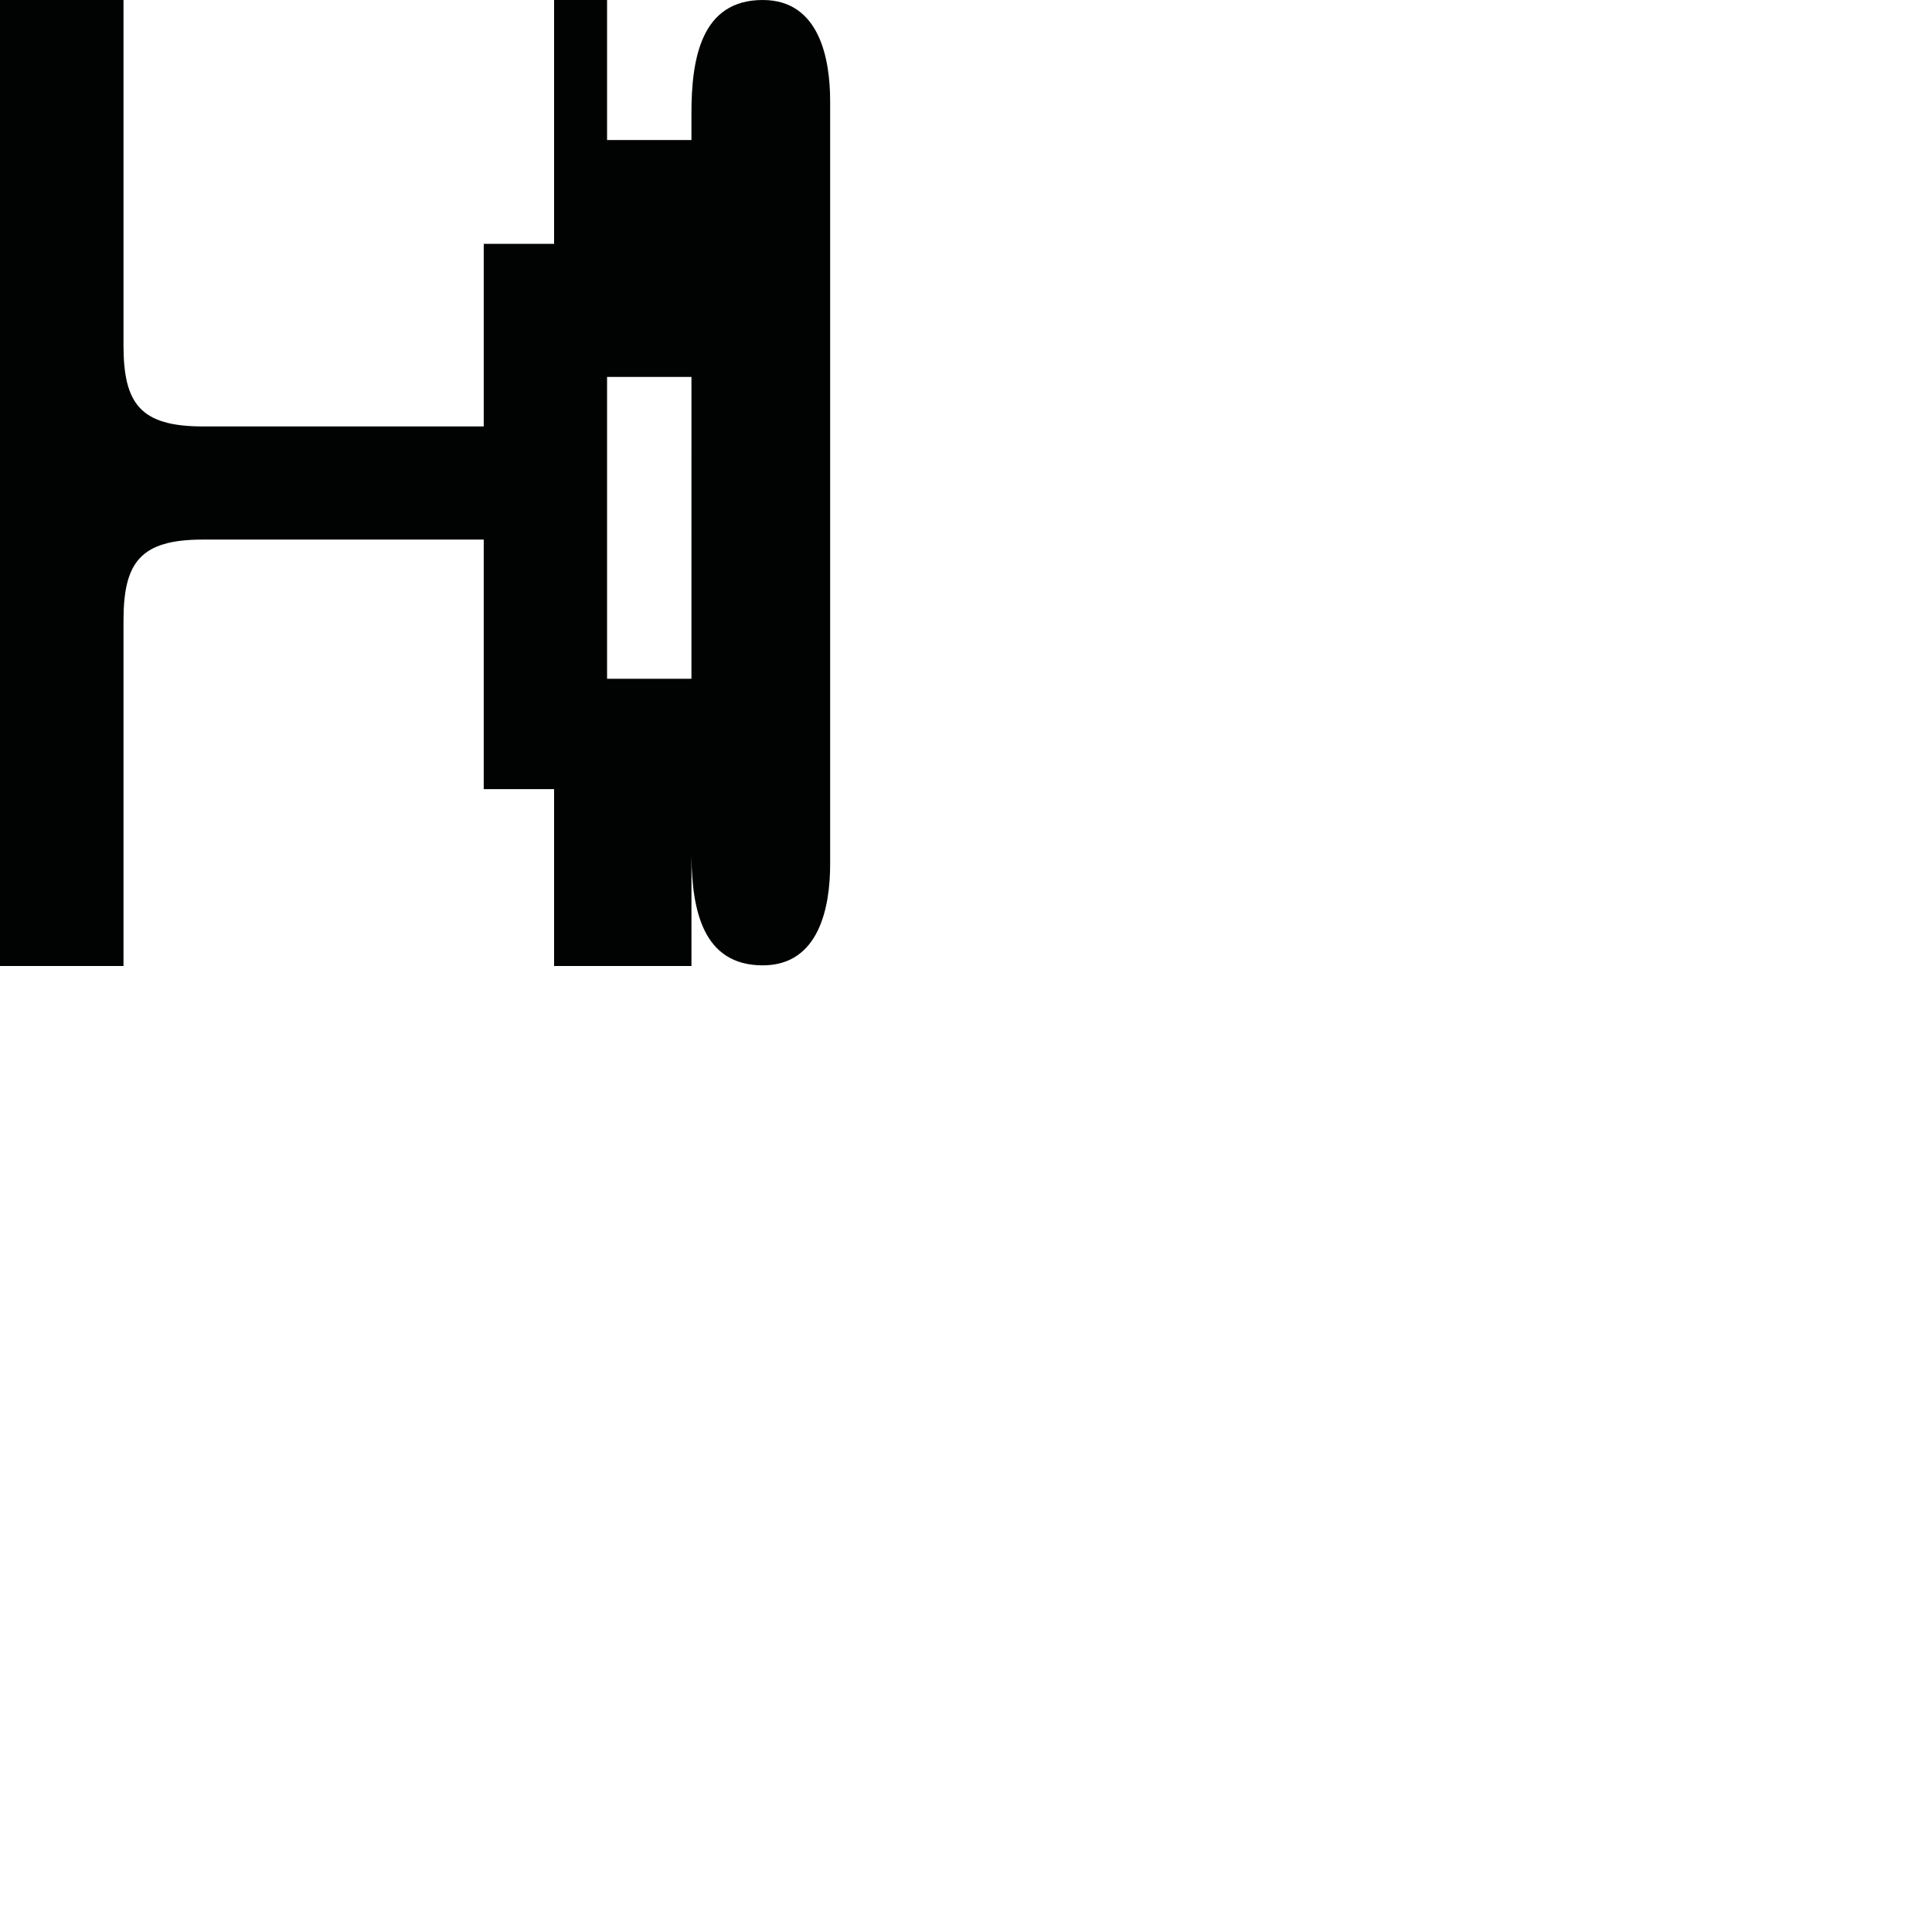 <?xml version="1.0" encoding="utf-8"?>
<!-- Generator: Adobe Illustrator 16.0.0, SVG Export Plug-In . SVG Version: 6.00 Build 0)  -->
<!DOCTYPE svg PUBLIC "-//W3C//DTD SVG 1.1//EN" "http://www.w3.org/Graphics/SVG/1.1/DTD/svg11.dtd">
<svg version="1.1" id="Calque_1" xmlns="http://www.w3.org/2000/svg" xmlns:xlink="http://www.w3.org/1999/xlink" x="0px" y="0px"
	 width="1190.551px" height="1190.551px" viewBox="0 0 1190.551 1190.551" enable-background="new 0 0 1190.551 1190.551"
	 xml:space="preserve">
<path fill="#010202" d="M470.037,0.001c-38.021-0.003-43.985,36.176-43.958,70.064c0.002,1.89,0.004,7.568,0.005,16.211h-51.993V0
	h-32.638v150.276h-43.362v112.501H125c-38.5,0-48.897-14-48.897-50c0-53.193,0-212.777,0-212.777H0v295.091v5.1v295.09h76.103
	c0,0,0-159.585,0-212.778c0-36,10.397-50,48.897-50h173.091v153.775h43.362v109h84.639v-67.924
	c0.282,33.13,6.876,67.521,43.945,67.521c34.938,0,41.524-36.18,41.524-62.358c0-10.554,0-59.85,0-75.675c0-3.09,0-4.903,0-4.903
	c0-44.541,0-377.811,0-389.577C511.562,36.179,504.976,0.001,470.037,0.001z M374.091,232.277h51.997
	c-0.001,68.564-0.005,142.41-0.007,186.001h-51.99V232.277z"/>
</svg>
